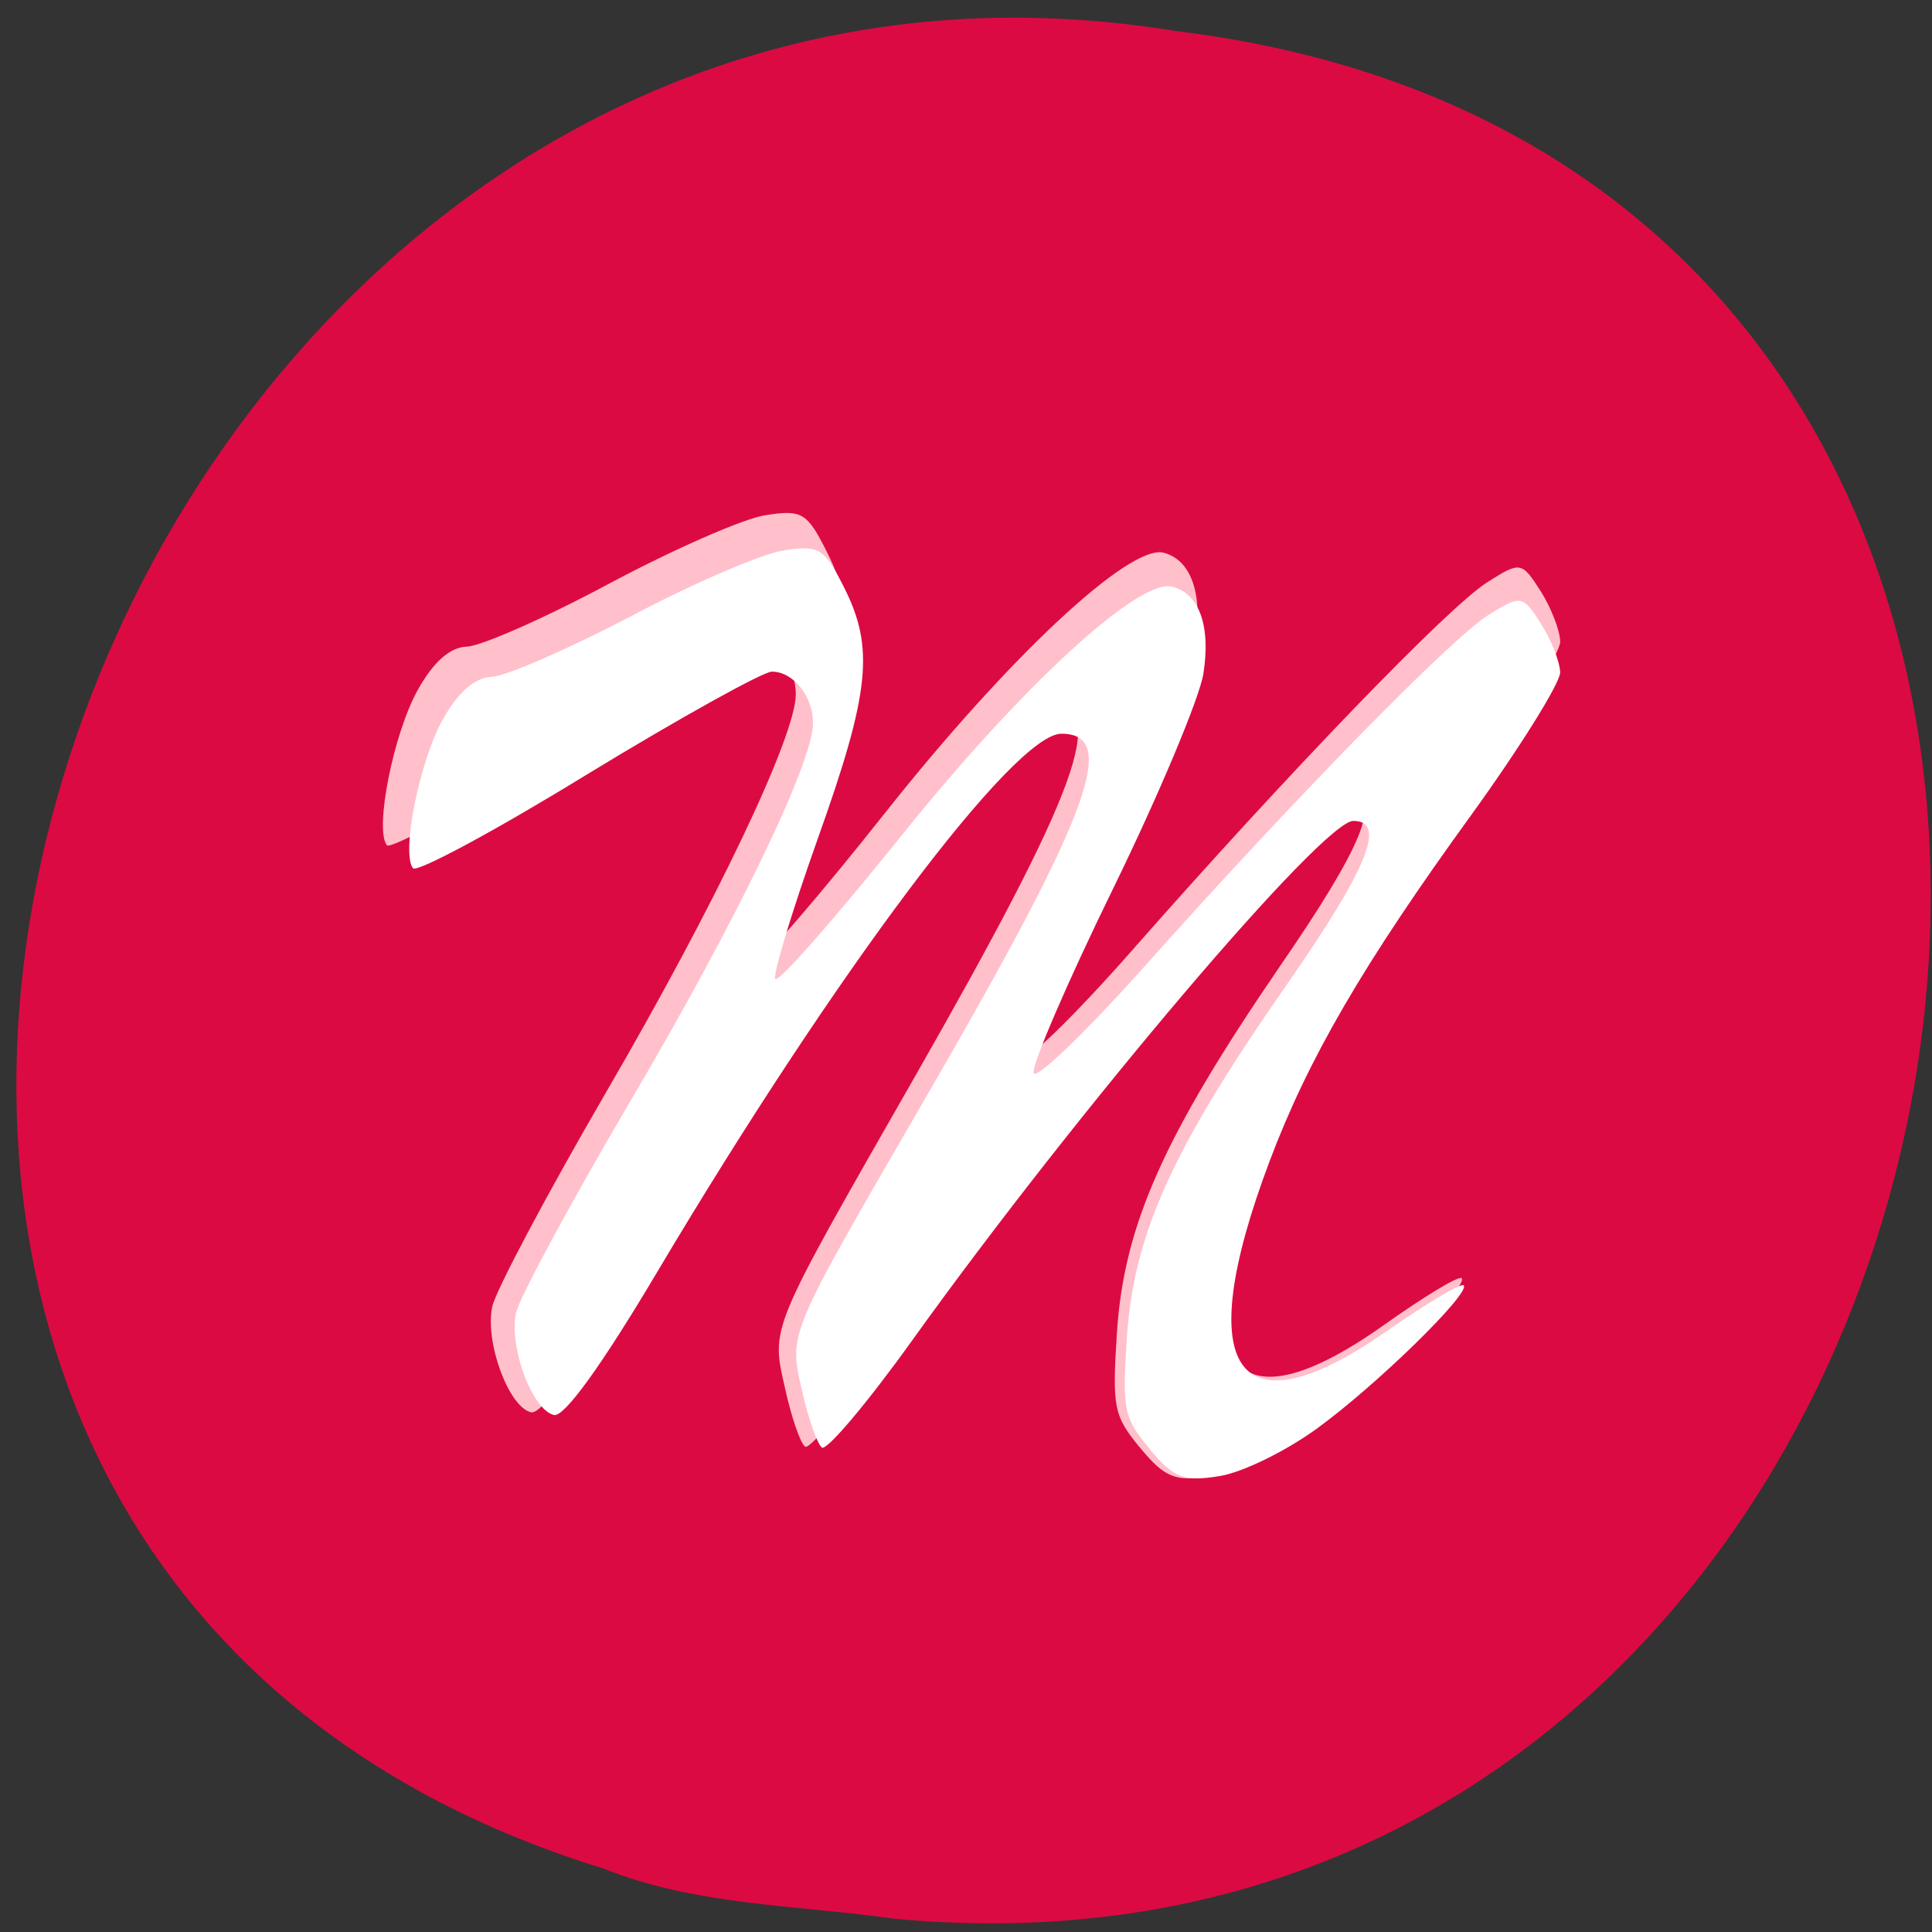 
<svg xmlns="http://www.w3.org/2000/svg" xmlns:xlink="http://www.w3.org/1999/xlink" width="22px" height="22px" viewBox="0 0 22 22" version="1.1">
<rect x="0" y="0" width="22" height="22" fill="#333333" stroke="none"/>
<g id="surface1">
<path style=" stroke:none;fill-rule:nonzero;fill:rgb(86.275%,3.922%,26.275%);fill-opacity:1;" d="M 10.176 21.848 C 23.398 23.098 26.957 1.992 13.379 0.352 C 0.895 -1.68 -5.535 17.453 6.871 21.277 C 7.918 21.699 9.066 21.691 10.176 21.848 Z M 10.176 21.848 "/>
<path style=" stroke:none;fill-rule:nonzero;fill:rgb(100%,75.294%,79.608%);fill-opacity:1;" d="M 12.984 16.488 C 12.68 16.121 12.664 16.027 12.719 15.168 C 12.801 13.945 13.254 12.934 14.574 11.004 C 15.527 9.621 15.75 9.062 15.355 9.062 C 15.004 9.062 12.164 12.457 10.223 15.195 C 9.695 15.941 9.223 16.512 9.168 16.473 C 9.113 16.434 9.012 16.137 8.941 15.816 C 8.781 15.102 8.742 15.191 10.406 12.281 C 12.285 8.992 12.633 8.035 11.957 8.035 C 11.406 8.035 9.332 10.84 7.25 14.395 C 6.598 15.508 6.168 16.113 6.047 16.082 C 5.793 16.023 5.52 15.285 5.605 14.879 C 5.645 14.695 6.23 13.594 6.906 12.43 C 8.152 10.289 9.062 8.379 9.062 7.906 C 9.062 7.59 8.836 7.301 8.586 7.301 C 8.484 7.301 7.52 7.844 6.445 8.508 C 5.367 9.176 4.449 9.676 4.406 9.625 C 4.262 9.449 4.48 8.352 4.758 7.855 C 4.934 7.539 5.125 7.367 5.32 7.363 C 5.484 7.355 6.211 7.035 6.938 6.645 C 7.664 6.258 8.461 5.906 8.715 5.867 C 9.133 5.801 9.191 5.836 9.418 6.289 C 9.781 7.016 9.73 7.535 9.117 9.281 C 8.812 10.148 8.594 10.891 8.629 10.934 C 8.66 10.977 9.32 10.215 10.09 9.242 C 11.484 7.484 12.855 6.203 13.246 6.293 C 13.562 6.371 13.699 6.758 13.613 7.324 C 13.57 7.609 13.094 8.75 12.562 9.859 C 12.027 10.973 11.609 11.953 11.633 12.043 C 11.656 12.129 12.219 11.586 12.879 10.836 C 14.672 8.797 16.5 6.902 16.938 6.629 C 17.312 6.391 17.328 6.395 17.543 6.73 C 17.664 6.922 17.766 7.184 17.766 7.309 C 17.766 7.434 17.297 8.195 16.727 9 C 15.473 10.758 14.828 11.879 14.383 13.086 C 13.461 15.566 13.996 16.34 15.762 15.086 C 16.219 14.762 16.613 14.523 16.645 14.555 C 16.723 14.652 15.621 15.738 14.926 16.254 C 14.566 16.516 14.059 16.766 13.793 16.809 C 13.383 16.875 13.266 16.828 12.984 16.488 Z M 12.984 16.488 "/>
<path style=" stroke:none;fill-rule:nonzero;fill:rgb(100%,100%,100%);fill-opacity:1;" d="M 13.094 16.5 C 12.797 16.148 12.777 16.055 12.832 15.23 C 12.91 14.051 13.352 13.078 14.648 11.219 C 15.578 9.883 15.793 9.348 15.41 9.348 C 15.066 9.348 12.289 12.613 10.391 15.258 C 9.879 15.973 9.414 16.523 9.359 16.484 C 9.309 16.445 9.207 16.164 9.137 15.855 C 8.98 15.164 8.945 15.254 10.57 12.449 C 12.406 9.277 12.75 8.355 12.086 8.355 C 11.551 8.355 9.52 11.059 7.484 14.484 C 6.848 15.555 6.426 16.137 6.309 16.113 C 6.059 16.055 5.797 15.344 5.875 14.953 C 5.914 14.777 6.488 13.715 7.148 12.59 C 8.367 10.527 9.258 8.688 9.258 8.234 C 9.258 7.93 9.035 7.648 8.789 7.648 C 8.691 7.648 7.746 8.172 6.695 8.812 C 5.645 9.457 4.75 9.938 4.703 9.887 C 4.566 9.719 4.777 8.66 5.047 8.184 C 5.219 7.879 5.41 7.715 5.598 7.707 C 5.758 7.703 6.469 7.391 7.18 7.02 C 7.887 6.645 8.668 6.309 8.914 6.27 C 9.324 6.203 9.383 6.238 9.605 6.676 C 9.961 7.375 9.91 7.875 9.309 9.559 C 9.012 10.395 8.797 11.109 8.828 11.148 C 8.867 11.191 9.508 10.457 10.262 9.52 C 11.621 7.824 12.961 6.59 13.344 6.68 C 13.656 6.754 13.789 7.129 13.703 7.672 C 13.66 7.945 13.199 9.047 12.676 10.117 C 12.152 11.188 11.746 12.133 11.77 12.219 C 11.793 12.301 12.34 11.777 12.988 11.055 C 14.738 9.09 16.527 7.266 16.953 7 C 17.32 6.773 17.34 6.777 17.547 7.102 C 17.664 7.285 17.762 7.535 17.766 7.656 C 17.766 7.777 17.309 8.512 16.75 9.285 C 15.523 10.977 14.895 12.059 14.457 13.223 C 13.555 15.613 14.078 16.359 15.805 15.148 C 16.254 14.836 16.641 14.605 16.668 14.637 C 16.742 14.73 15.668 15.781 14.988 16.273 C 14.637 16.527 14.141 16.77 13.883 16.809 C 13.48 16.875 13.363 16.828 13.09 16.5 Z M 13.094 16.5 "/>
</g>
</svg>
